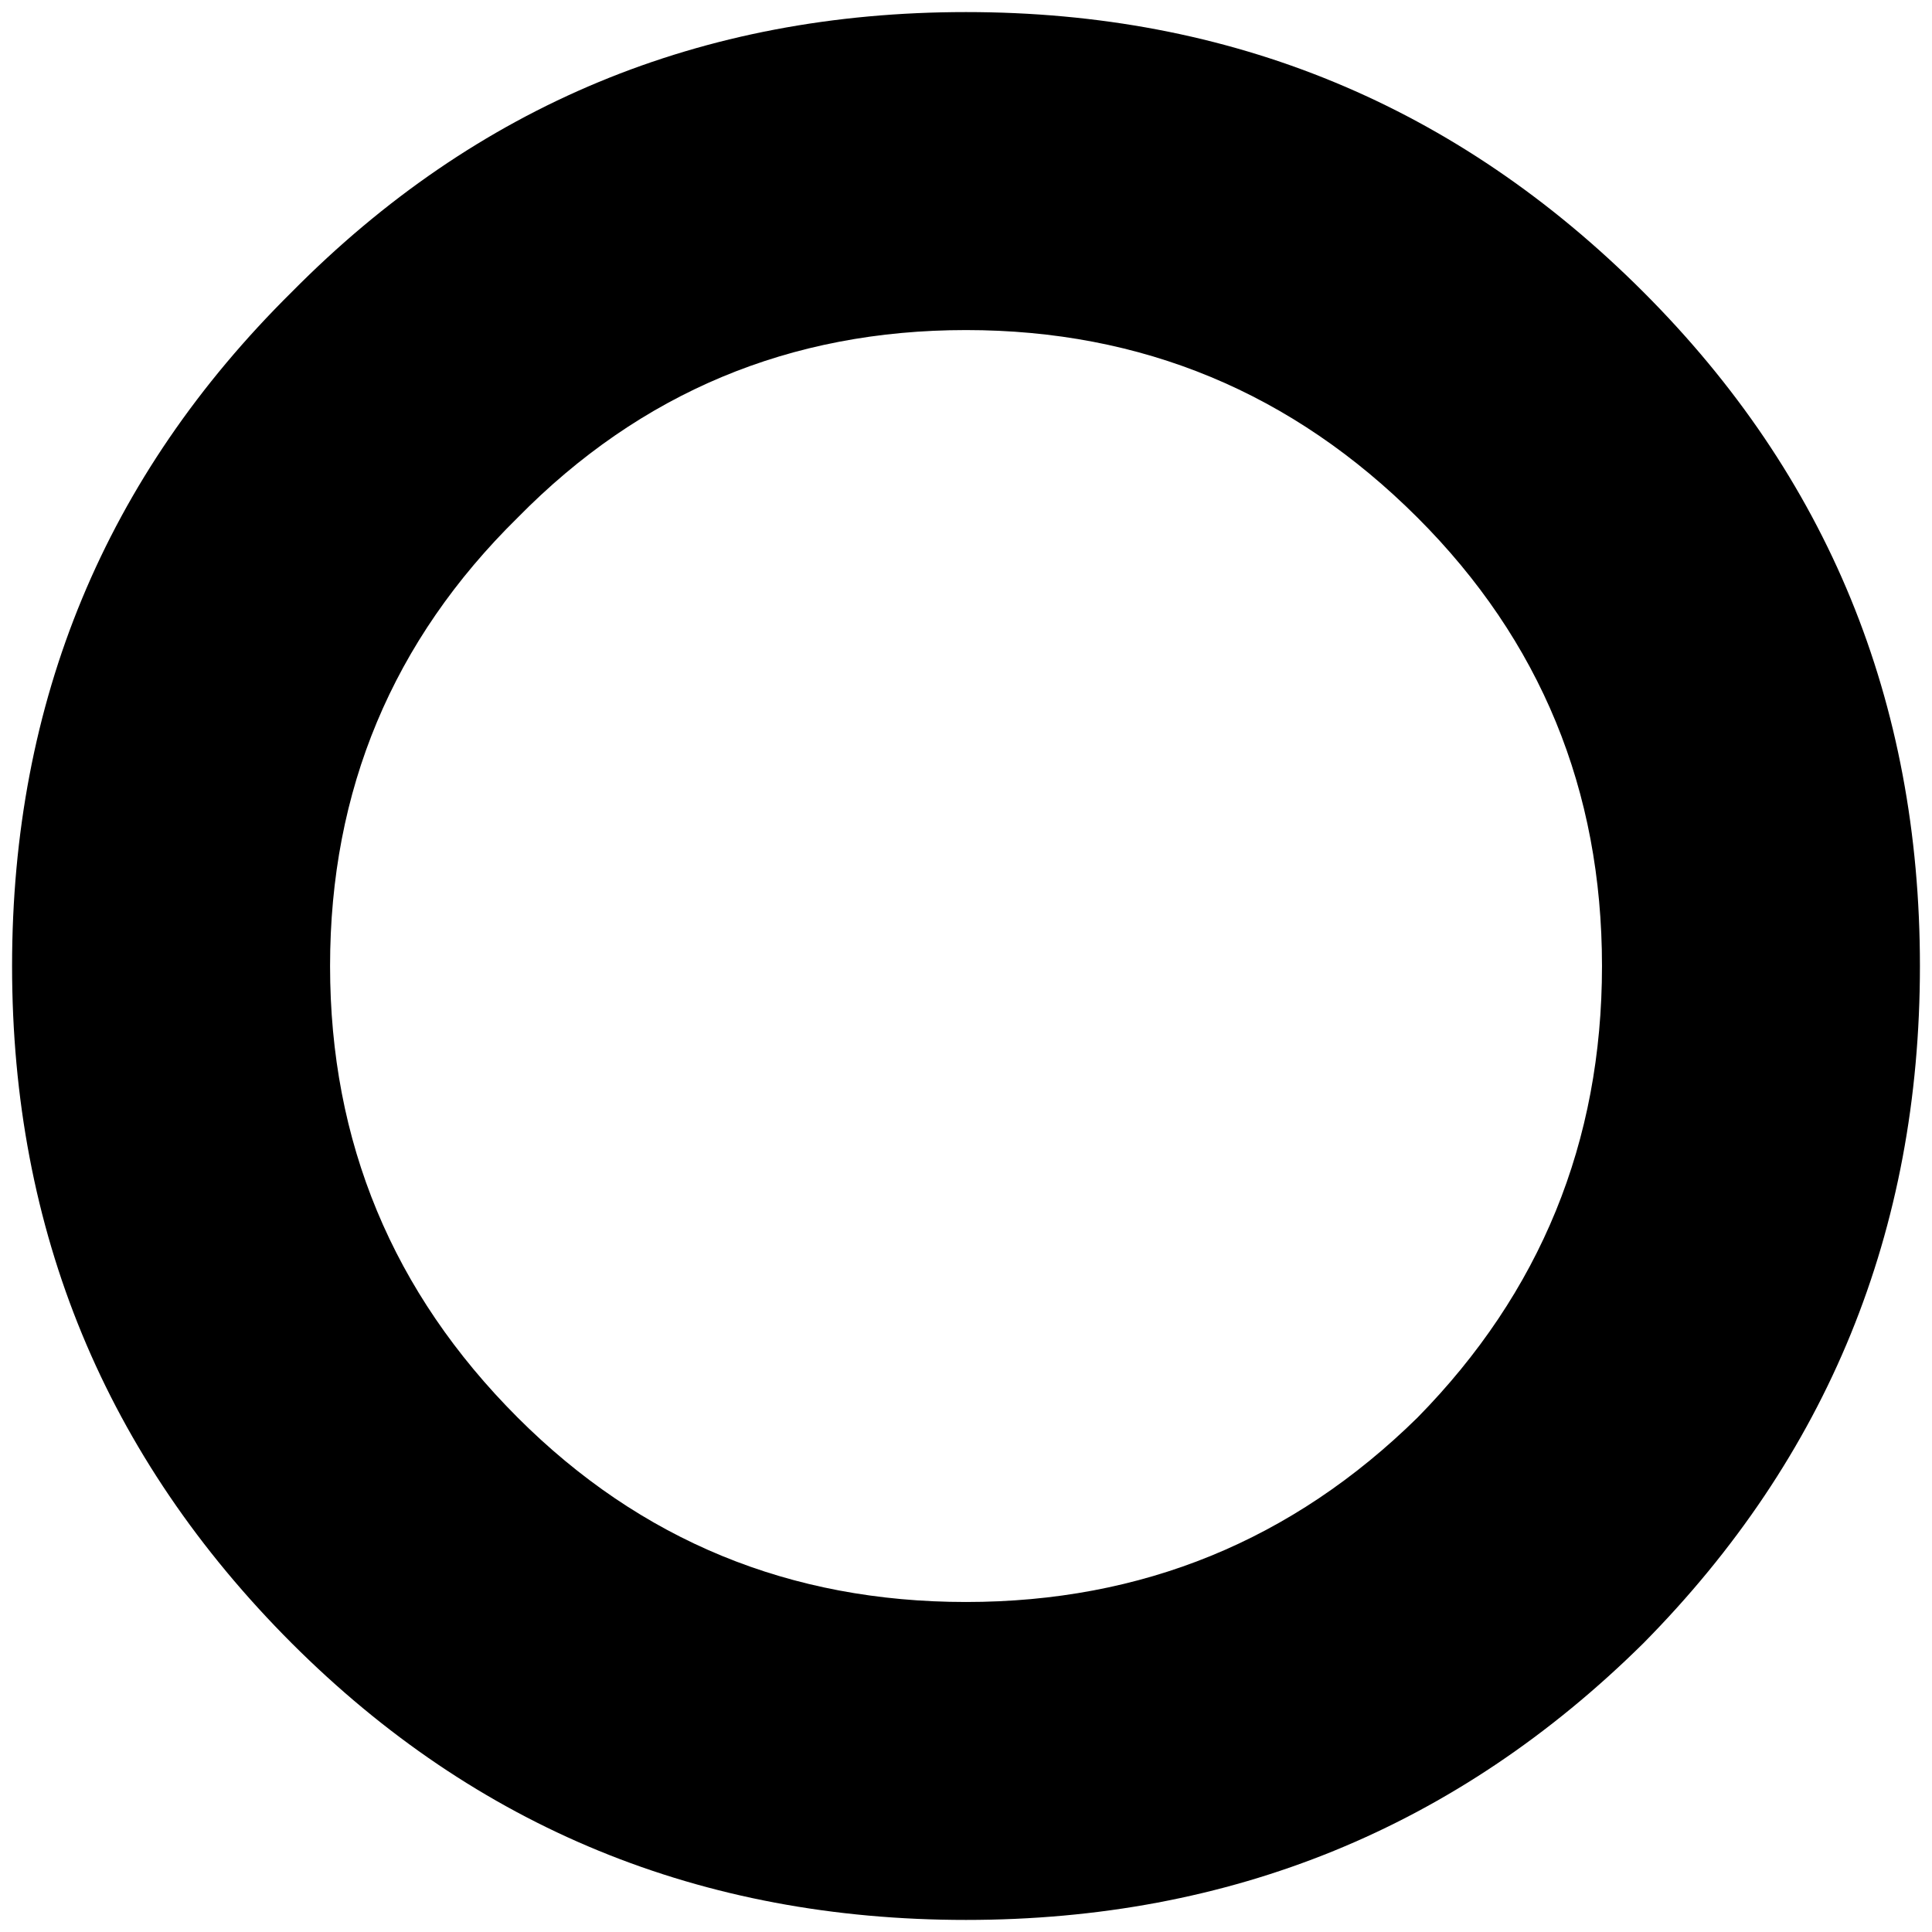 <?xml version="1.0" encoding="iso-8859-1"?>
<!-- Generator: Adobe Illustrator 16.0.0, SVG Export Plug-In . SVG Version: 6.00 Build 0)  -->
<!DOCTYPE svg PUBLIC "-//W3C//DTD SVG 1.1//EN" "http://www.w3.org/Graphics/SVG/1.1/DTD/svg11.dtd">
<svg version="1.1" xmlns="http://www.w3.org/2000/svg" xmlns:xlink="http://www.w3.org/1999/xlink" x="0px" y="0px" width="32px"
	 height="32px" viewBox="0 0 32 32" style="enable-background:new 0 0 32 32;" xml:space="preserve">
<g id="radio">
	<path d="M27.218,4.835C24.128,1.745,20.389,0.2,16,0.2c-4.389,0-8.111,1.545-11.166,4.635C1.745,7.889,0.2,11.612,0.2,16
		c0,4.389,1.545,8.128,4.634,11.219C7.889,30.272,11.611,31.8,16,31.8c4.389,0,8.128-1.527,11.218-4.581
		C30.272,24.128,31.8,20.389,31.8,16C31.8,11.612,30.272,7.889,27.218,4.835z M23.479,23.479c-2.072,2.036-4.564,3.055-7.479,3.055
		s-5.39-1.019-7.426-3.055C6.502,21.406,5.467,18.914,5.467,16s1.036-5.39,3.107-7.426C10.61,6.502,13.086,5.467,16,5.467
		s5.406,1.036,7.479,3.107c2.036,2.036,3.055,4.512,3.055,7.426S25.515,21.406,23.479,23.479z"/>
</g>
<g id="Ebene_1">
</g>
</svg>
